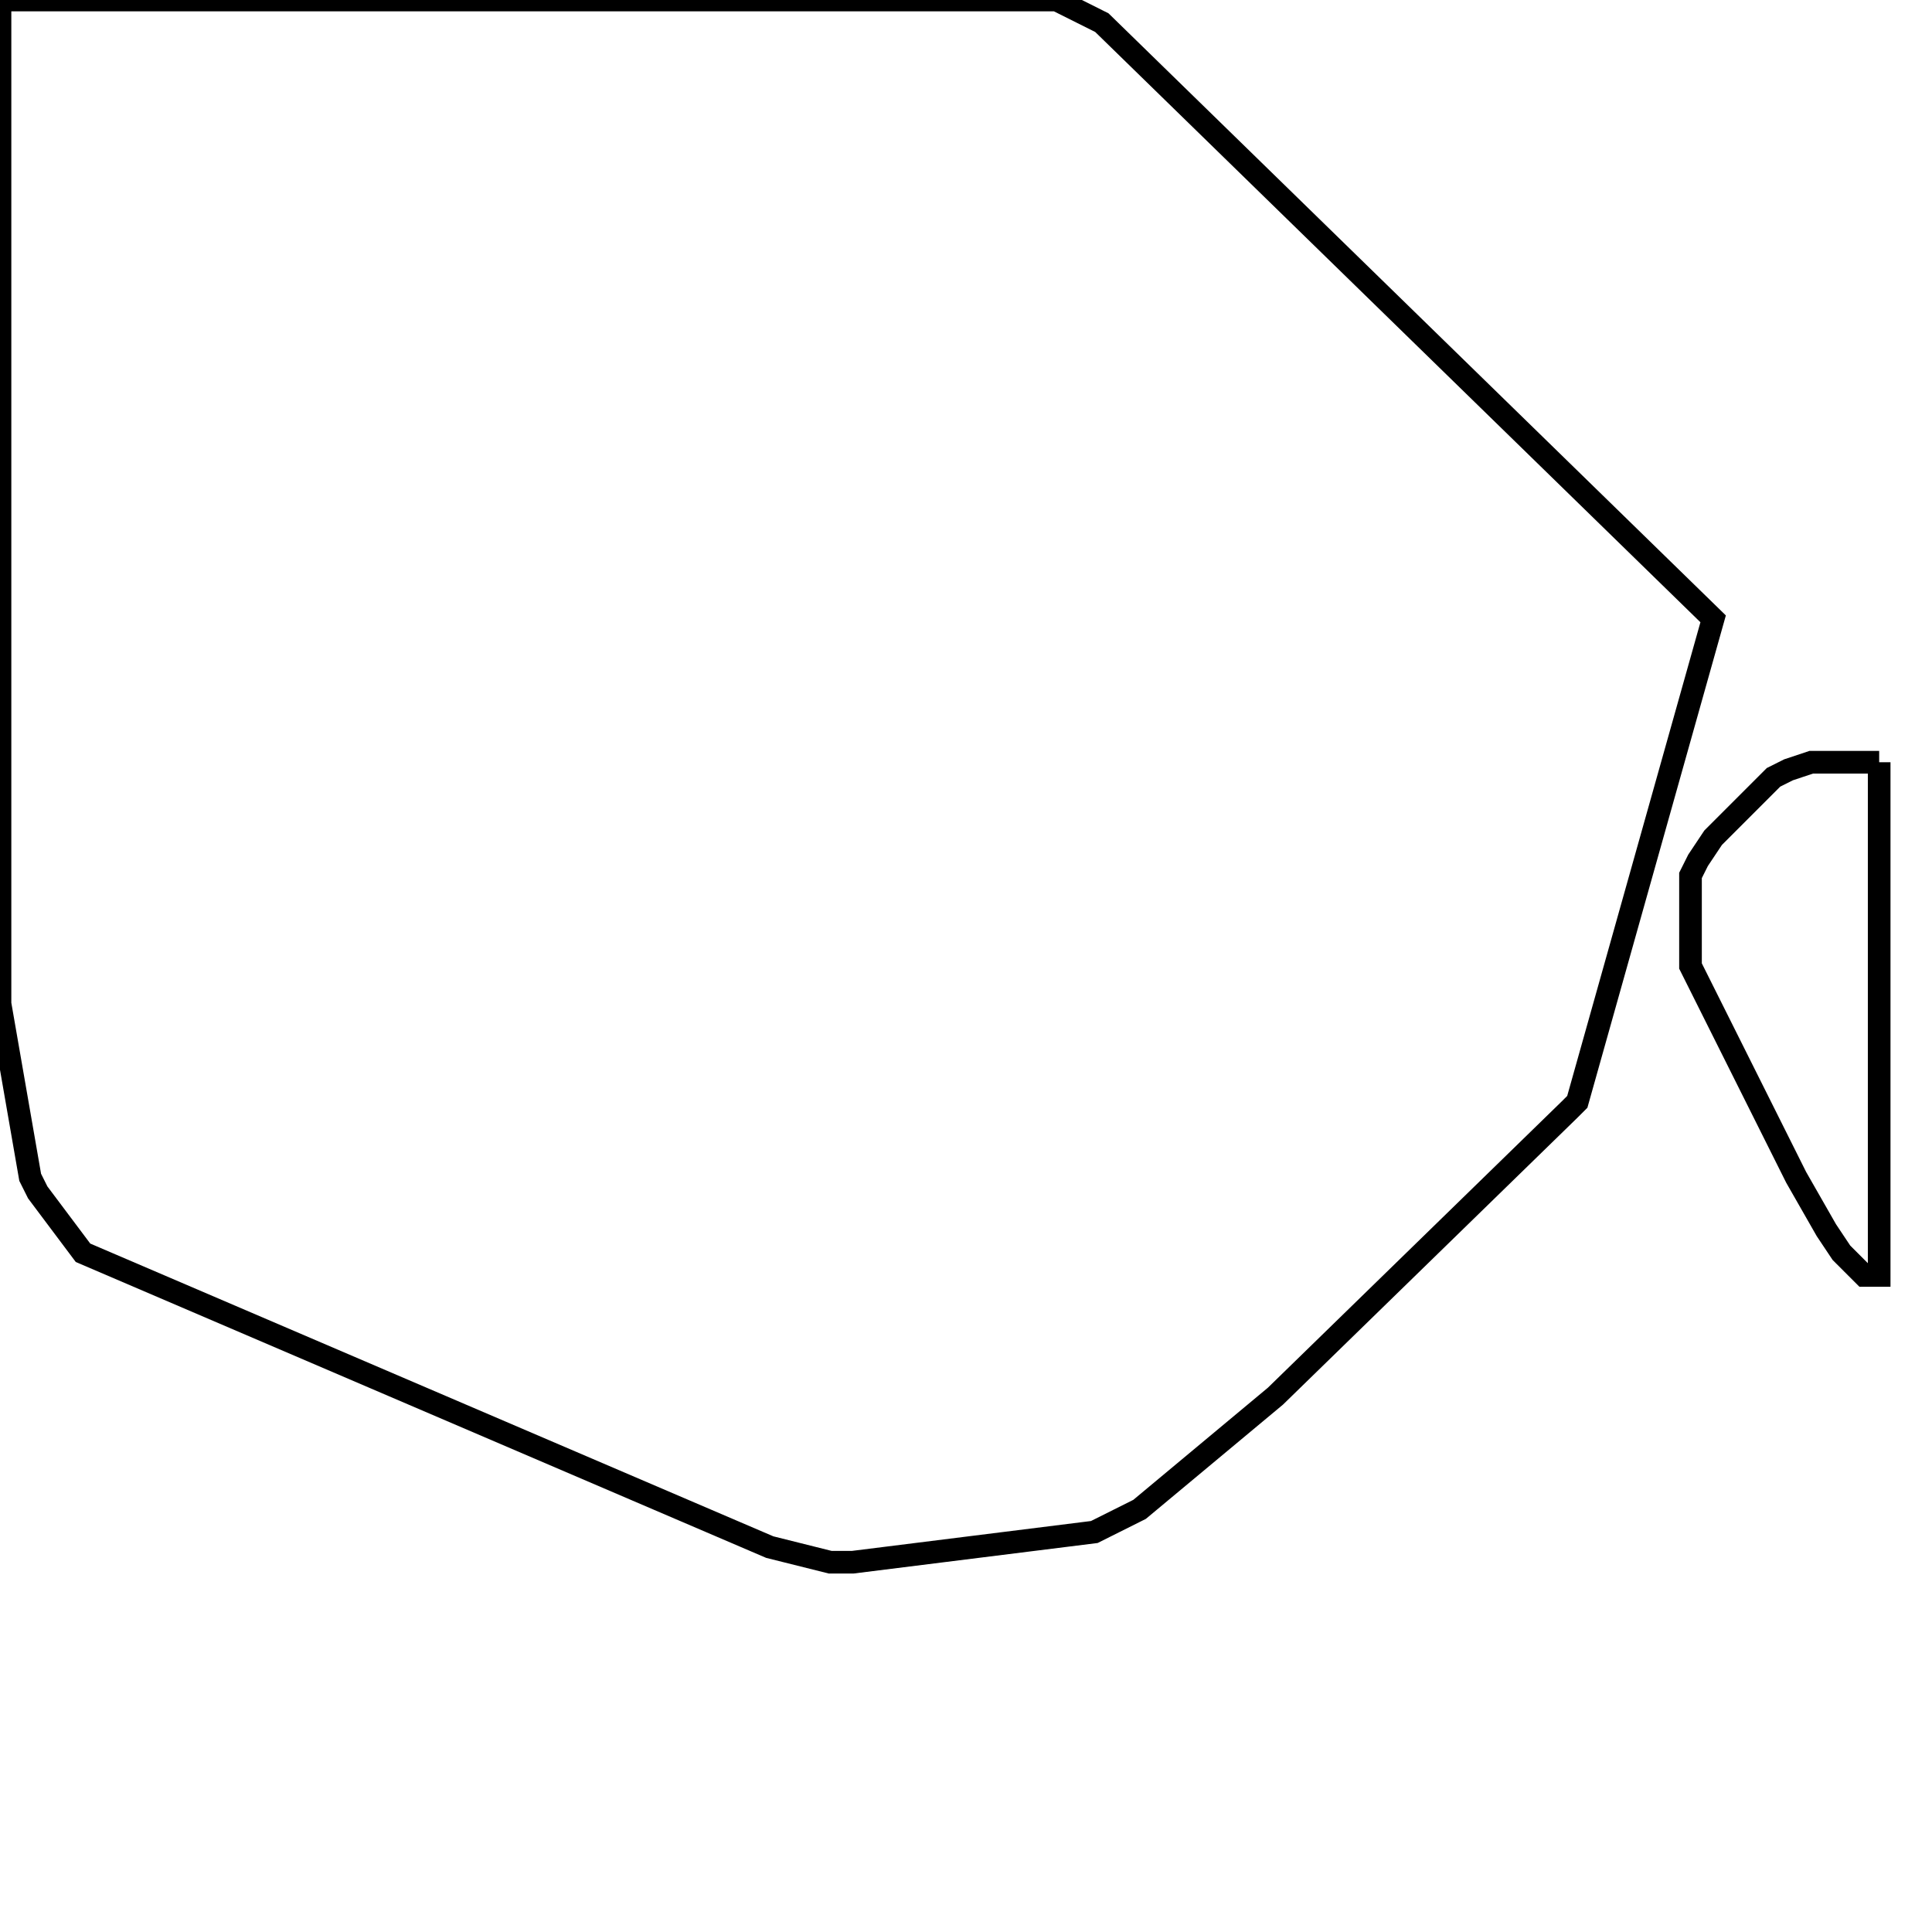 <svg width="256" height="256" xmlns="http://www.w3.org/2000/svg" fill-opacity="0" stroke="black" stroke-width="3" ><path d="M140 0 146 3 227 82 209 146 208 147 169 185 151 200 145 203 113 207 110 207 102 205 11 166 5 158 4 156 0 133 0 0 140 0 "/><path d="M249 101 249 169 247 169 244 166 242 163 238 156 224 128 224 116 225 114 227 111 235 103 237 102 240 101 249 101 "/></svg>